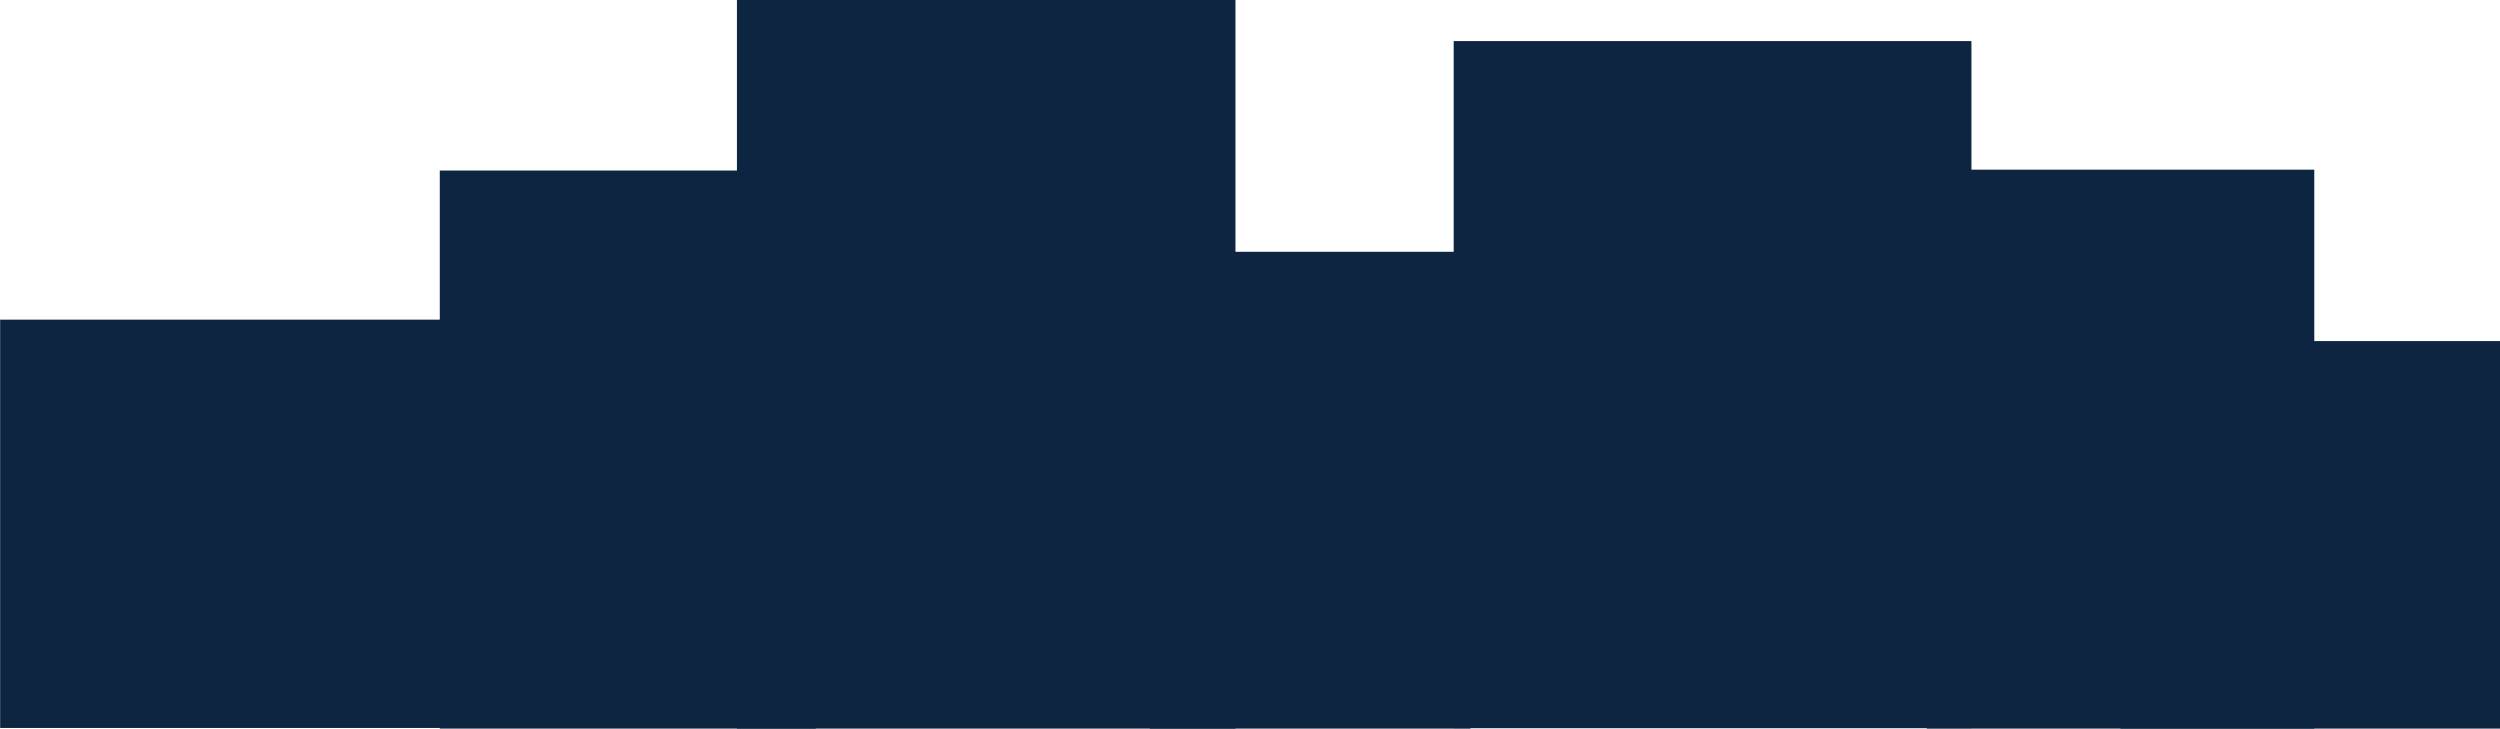 <?xml version="1.0" encoding="UTF-8"?><svg id="Layer_5" xmlns="http://www.w3.org/2000/svg" width="700" height="204" viewBox="0 0 700 204"><defs><style>.cls-1{fill:#0d2541;}</style></defs><rect class="cls-1" x="123.14" y="47.74" width="105.28" height="156.76"/><rect class="cls-1" x="206.34" y="-.11" width="139.59" height="204.61"/><rect class="cls-1" x="407.03" y="11.5" width="144.97" height="192.39"/><rect class="cls-1" x="321.96" y="70.5" width="89.77" height="134"/><rect class="cls-1" x=".04" y="89.5" width="141.96" height="114.33"/><rect class="cls-1" x="539.49" y="47.5" width="108.51" height="156.59"/><rect class="cls-1" x="593.72" y="95.5" width="108.51" height="108.69"/></svg>